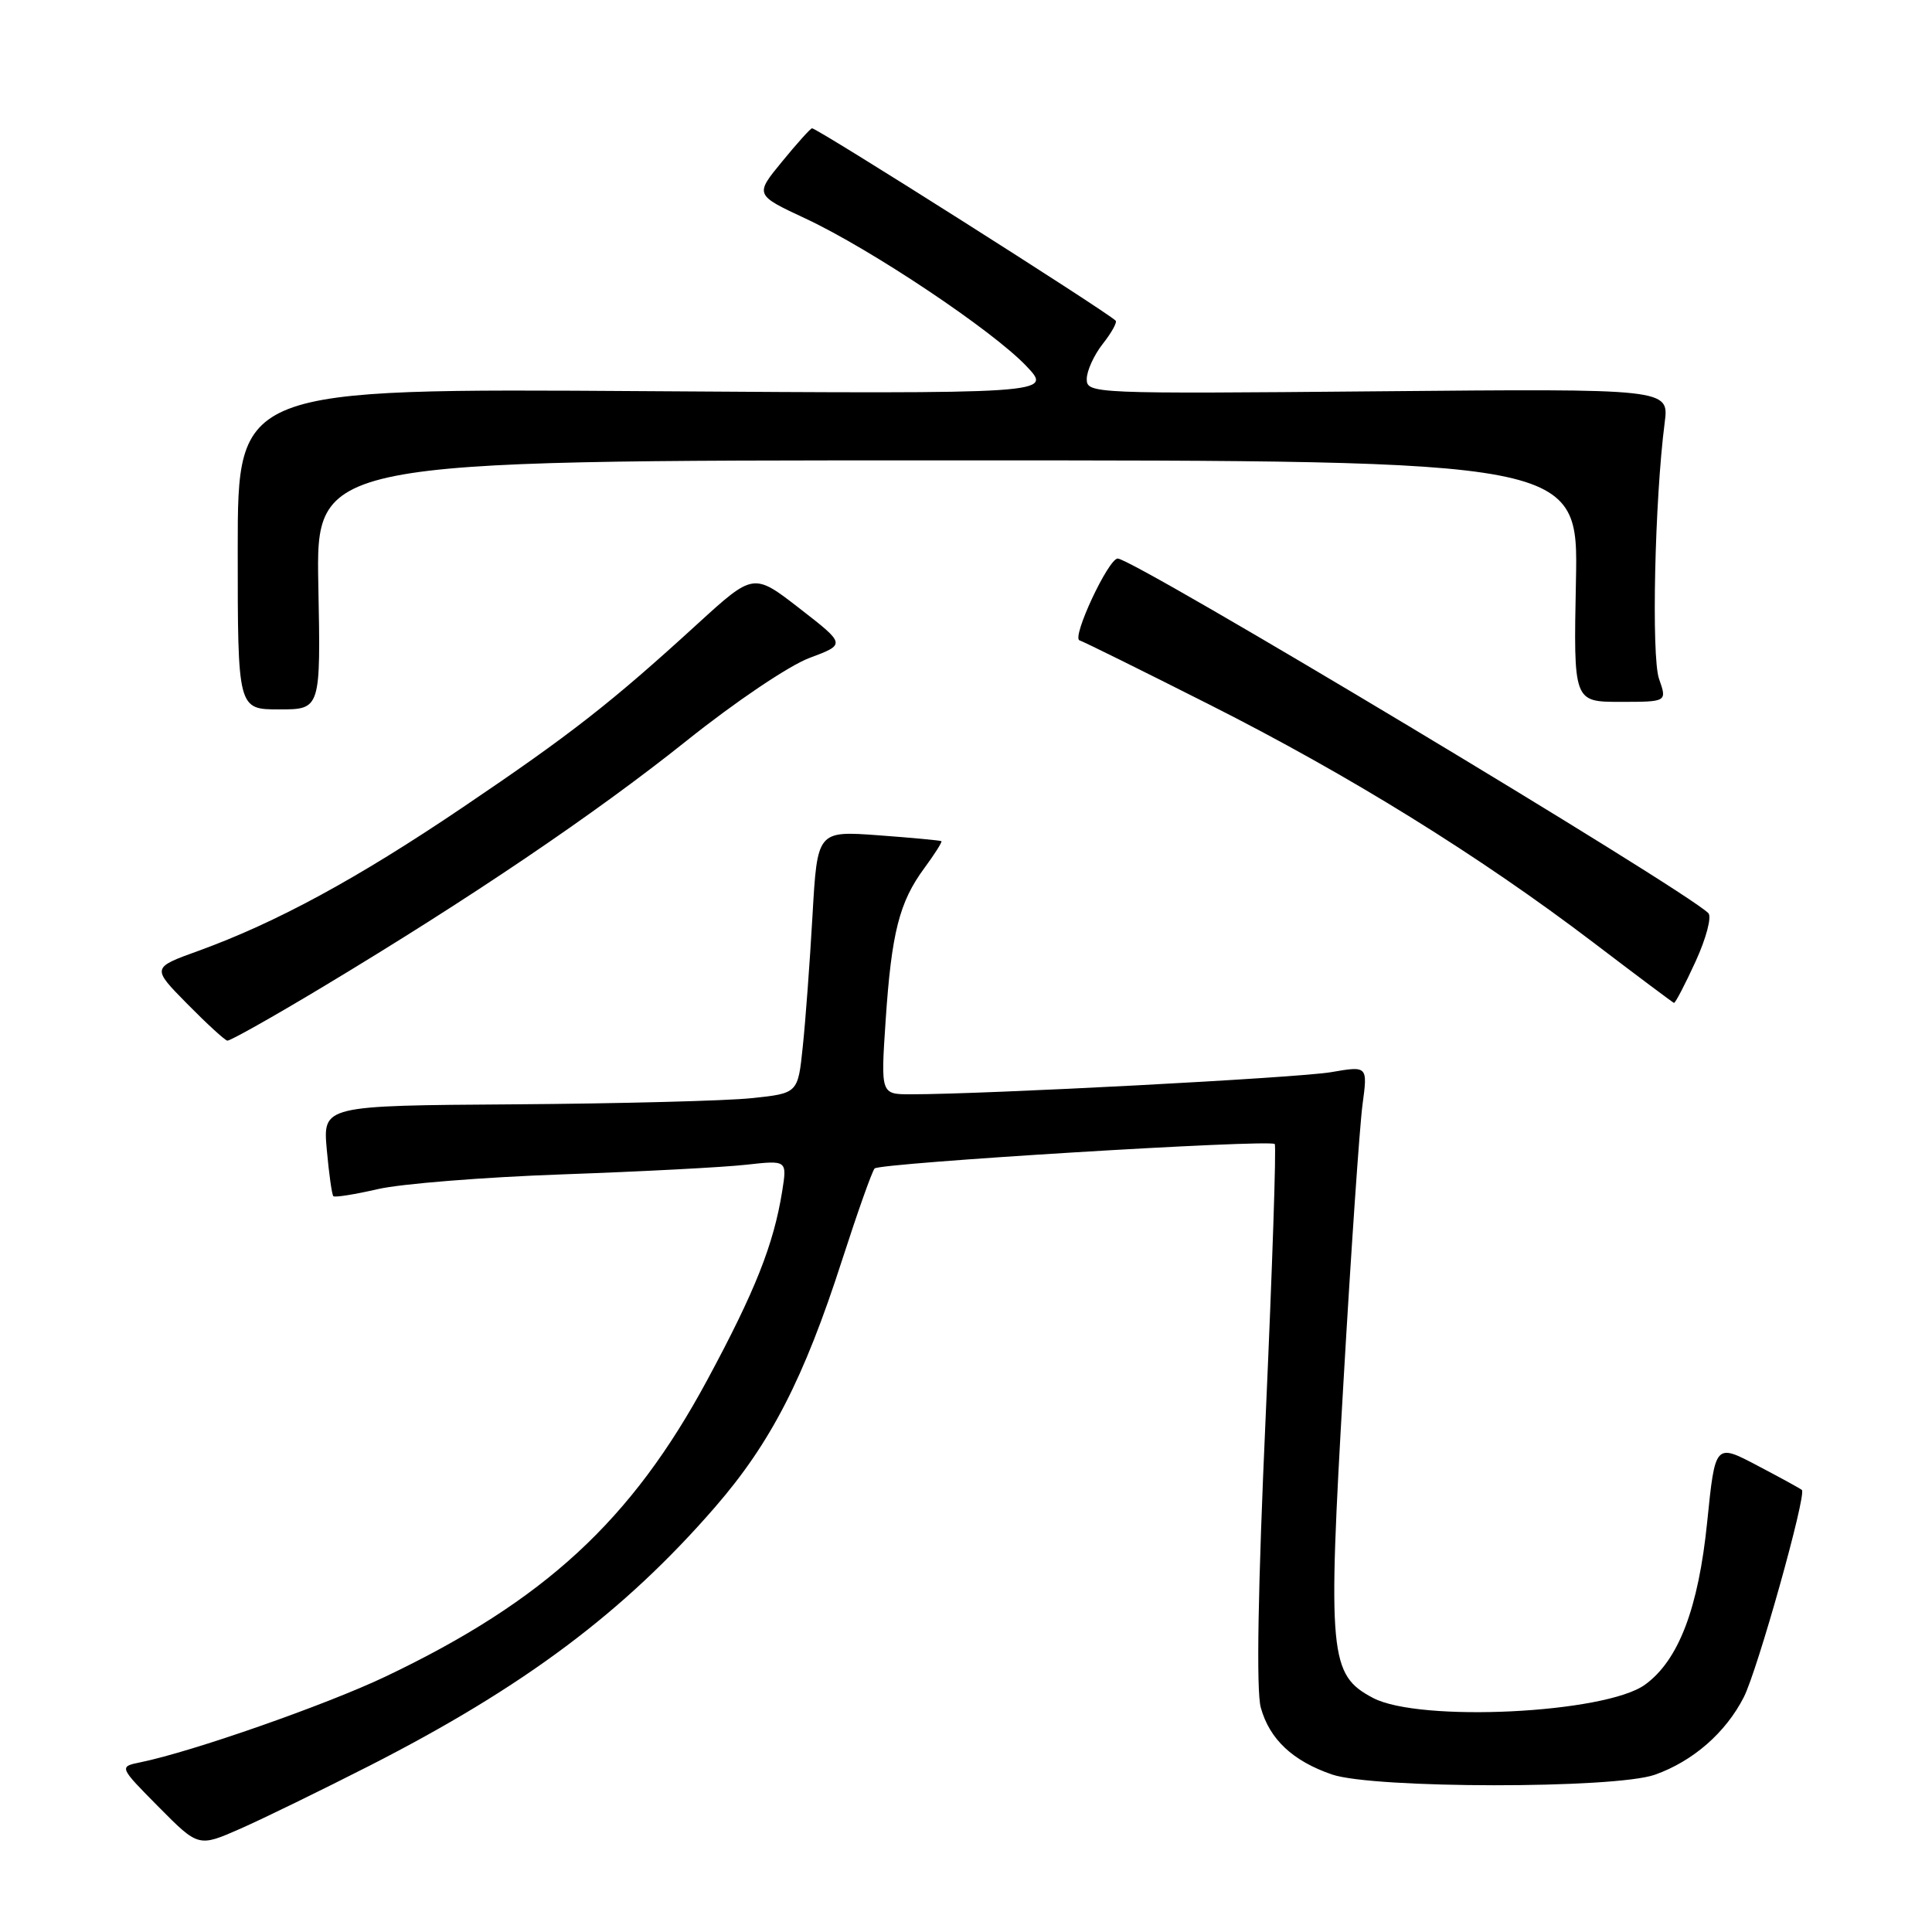 <?xml version="1.0" encoding="UTF-8" standalone="no"?>
<!DOCTYPE svg PUBLIC "-//W3C//DTD SVG 1.1//EN" "http://www.w3.org/Graphics/SVG/1.1/DTD/svg11.dtd" >
<svg xmlns="http://www.w3.org/2000/svg" xmlns:xlink="http://www.w3.org/1999/xlink" version="1.1" viewBox="0 0 256 256">
 <g >
 <path fill="currentColor"
d=" M 49.00 233.95 C 69.46 223.51 82.68 213.61 94.75 199.70 C 102.14 191.18 106.52 182.66 111.57 167.00 C 113.61 160.68 115.55 155.20 115.89 154.83 C 116.55 154.10 168.24 150.94 168.91 151.59 C 169.13 151.80 168.59 167.93 167.72 187.43 C 166.68 210.47 166.45 224.06 167.06 226.26 C 168.22 230.46 171.29 233.34 176.50 235.13 C 182.00 237.01 213.97 237.04 219.28 235.16 C 224.32 233.38 228.66 229.59 231.06 224.89 C 232.88 221.32 239.40 198.07 238.76 197.43 C 238.60 197.27 235.96 195.82 232.87 194.20 C 227.27 191.25 227.27 191.25 226.21 201.68 C 225.05 213.11 222.42 220.01 217.97 223.23 C 212.72 227.04 188.10 228.24 181.94 224.99 C 176.14 221.93 175.91 219.38 178.01 183.25 C 179.02 165.79 180.16 149.19 180.54 146.37 C 181.23 141.23 181.23 141.23 176.36 142.07 C 171.99 142.82 130.64 145.00 120.70 145.00 C 116.70 145.00 116.70 145.00 117.35 135.25 C 118.13 123.59 119.16 119.53 122.48 115.03 C 123.85 113.17 124.87 111.56 124.74 111.46 C 124.61 111.36 120.85 111.01 116.40 110.68 C 108.30 110.09 108.30 110.09 107.66 121.31 C 107.31 127.49 106.73 135.31 106.37 138.70 C 105.73 144.87 105.73 144.87 99.61 145.51 C 96.25 145.87 82.09 146.23 68.14 146.33 C 42.78 146.50 42.78 146.50 43.30 152.33 C 43.59 155.53 43.98 158.31 44.17 158.50 C 44.36 158.69 47.00 158.27 50.04 157.57 C 53.07 156.86 64.09 155.98 74.53 155.61 C 84.96 155.24 95.93 154.67 98.90 154.33 C 104.30 153.73 104.30 153.73 103.64 157.87 C 102.51 164.90 100.07 171.07 93.73 182.83 C 83.68 201.49 72.13 212.13 51.05 222.17 C 43.18 225.91 25.47 232.11 18.62 233.51 C 15.75 234.10 15.75 234.10 21.02 239.43 C 26.30 244.76 26.30 244.76 31.90 242.29 C 34.98 240.93 42.67 237.17 49.00 233.95 Z  M 42.62 130.86 C 62.33 119.02 78.87 107.83 90.98 98.15 C 97.43 92.99 104.56 88.19 107.26 87.18 C 112.08 85.38 112.08 85.38 105.96 80.63 C 99.85 75.89 99.85 75.89 92.40 82.69 C 80.97 93.14 75.62 97.32 61.24 107.03 C 47.28 116.46 36.60 122.25 26.30 125.99 C 20.09 128.23 20.09 128.23 24.80 133.01 C 27.38 135.63 29.78 137.83 30.12 137.89 C 30.46 137.95 36.08 134.79 42.62 130.86 Z  M 224.67 127.41 C 226.09 124.31 226.84 121.45 226.36 120.99 C 222.91 117.65 150.17 73.98 148.10 74.01 C 146.86 74.03 141.97 84.49 143.04 84.85 C 143.63 85.04 151.40 88.89 160.31 93.39 C 178.81 102.73 196.05 113.42 211.09 124.86 C 216.82 129.22 221.64 132.83 221.81 132.89 C 221.97 132.95 223.26 130.49 224.67 127.41 Z  M 42.18 77.50 C 41.87 61.00 41.87 61.00 125.50 61.00 C 209.14 61.00 209.14 61.00 208.82 77.00 C 208.50 93.00 208.50 93.00 214.70 93.00 C 220.90 93.00 220.90 93.00 219.83 89.95 C 218.80 86.99 219.26 66.17 220.58 56.00 C 221.16 51.50 221.16 51.50 182.58 51.85 C 144.79 52.19 144.00 52.16 144.00 50.23 C 144.00 49.15 144.95 47.06 146.11 45.58 C 147.28 44.10 148.05 42.71 147.83 42.49 C 146.56 41.23 108.33 17.00 107.60 17.00 C 107.40 17.00 105.62 18.98 103.63 21.41 C 100.01 25.82 100.01 25.82 106.76 28.97 C 115.43 33.03 131.49 43.76 136.00 48.51 C 139.50 52.19 139.50 52.19 85.50 51.83 C 31.50 51.47 31.50 51.47 31.50 72.73 C 31.50 94.00 31.50 94.00 37.00 94.00 C 42.50 94.00 42.50 94.00 42.18 77.50 Z "/>
</g>
</svg>